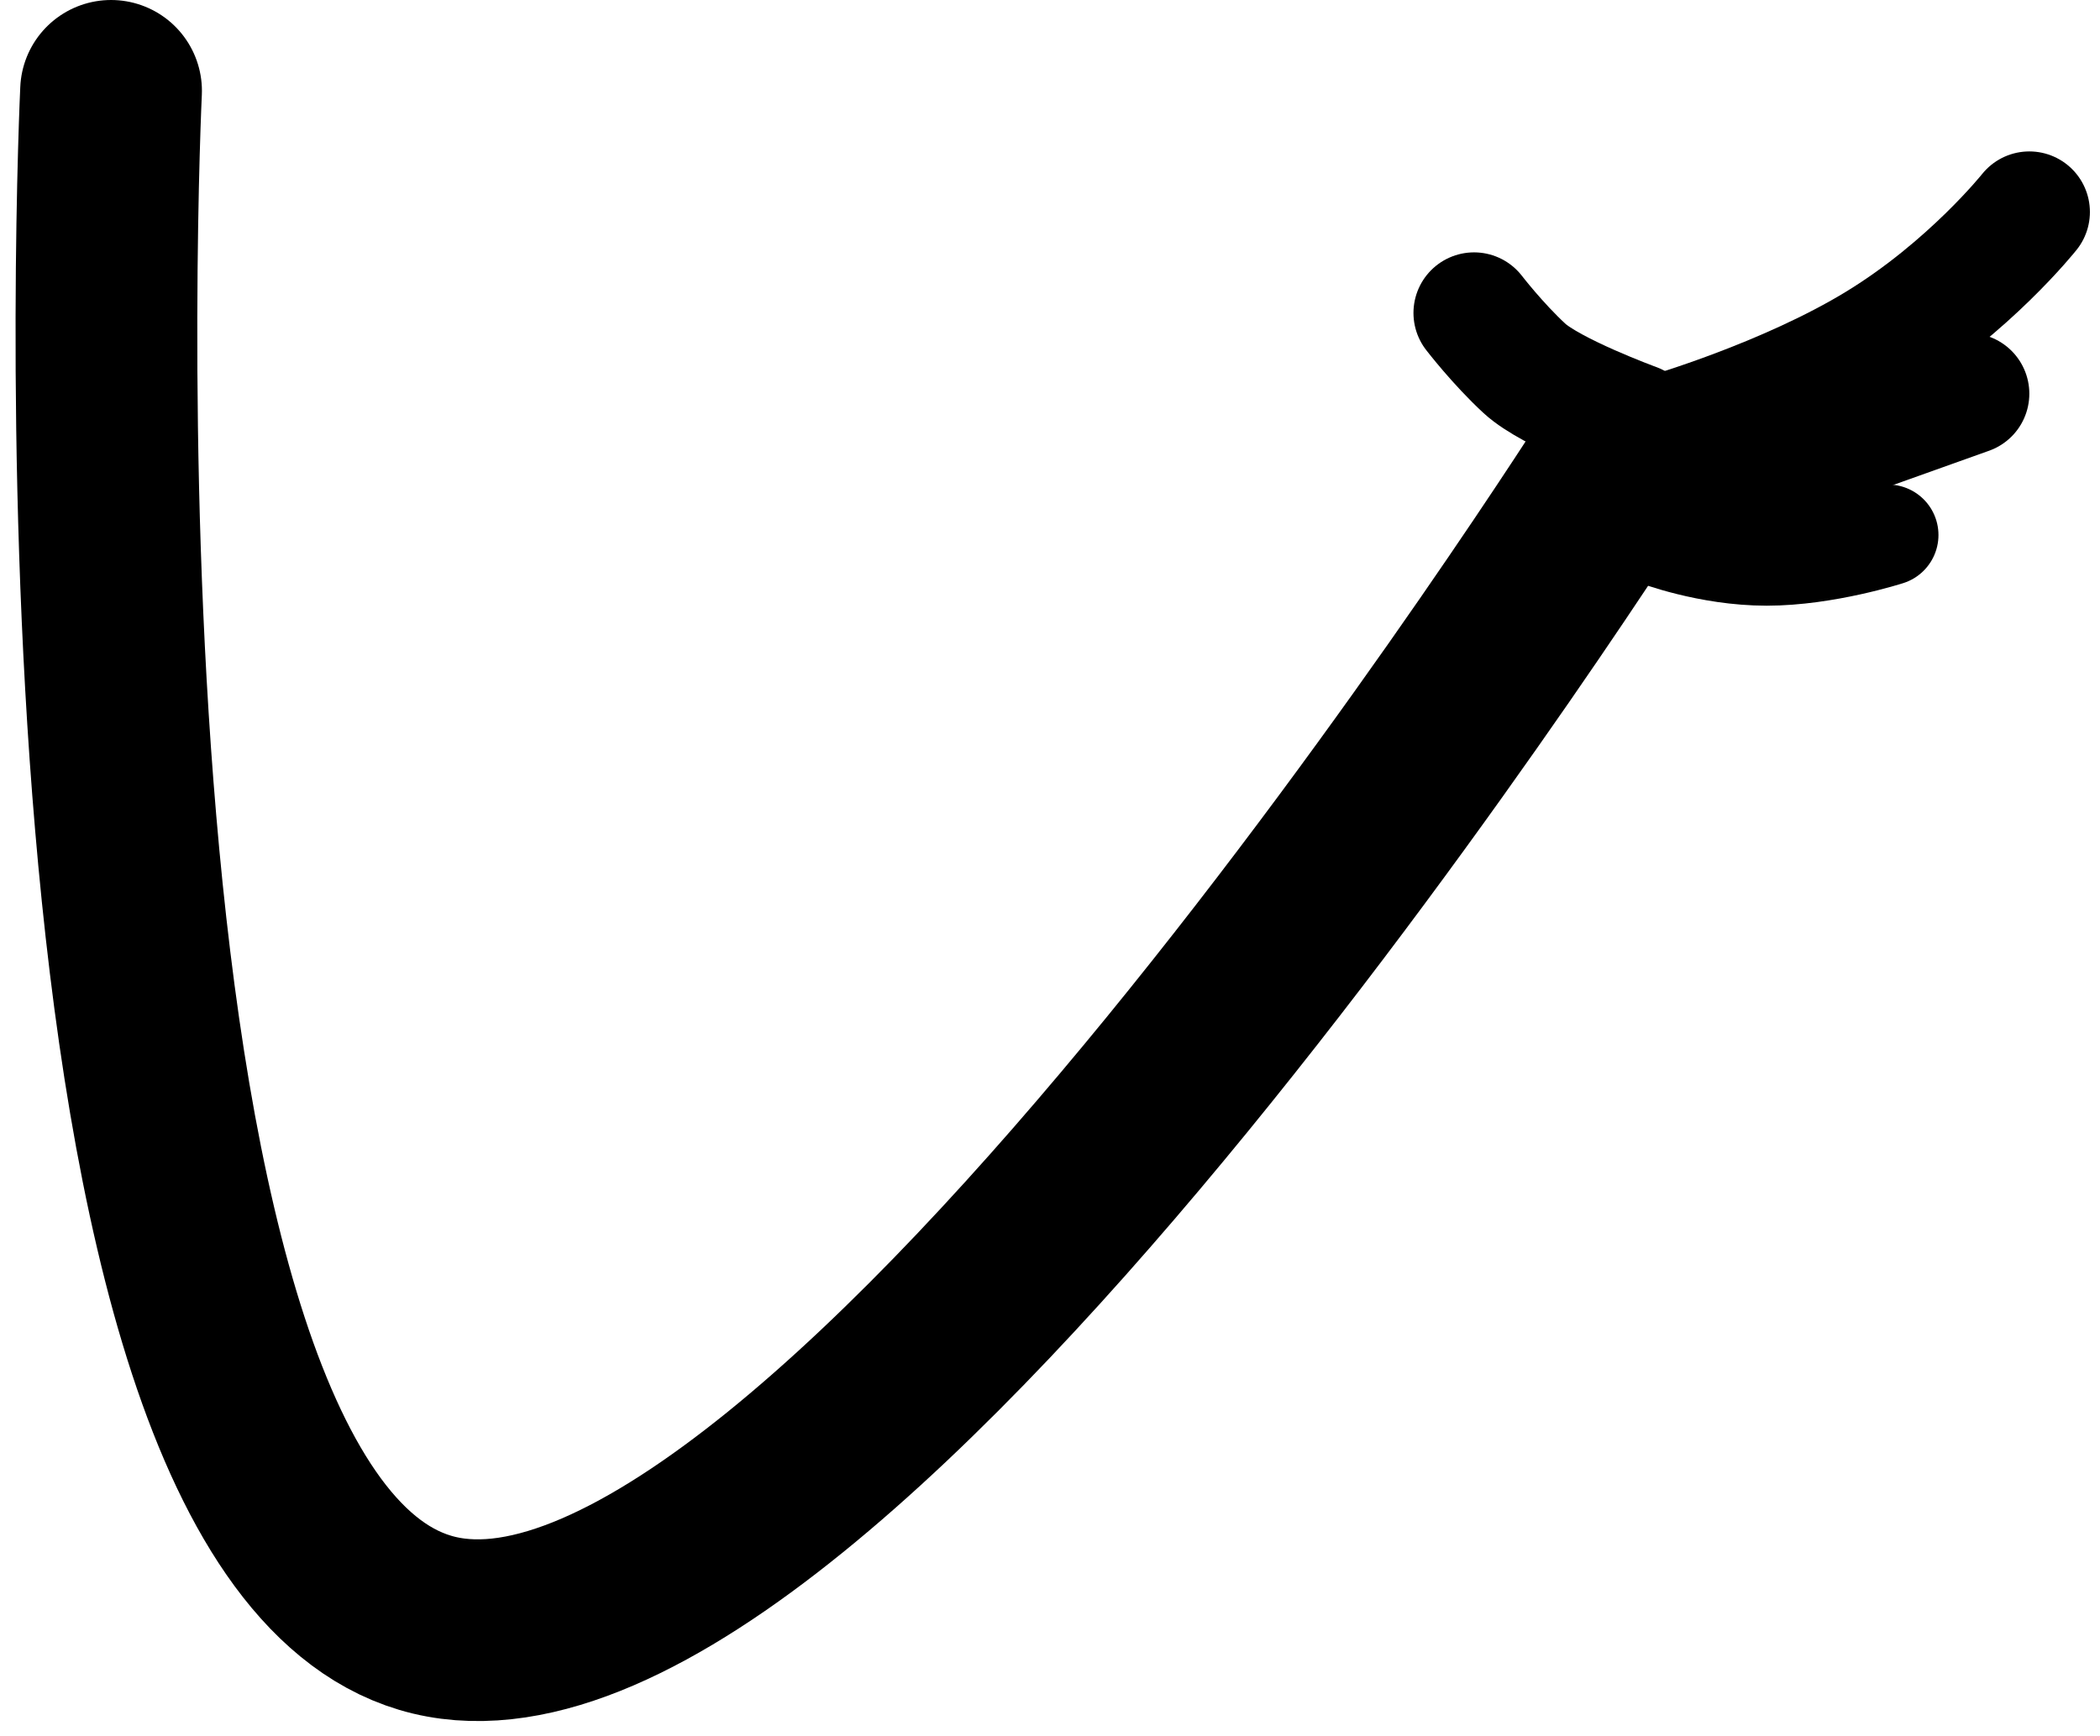 <?xml version="1.0" encoding="UTF-8"?>
<svg width="104px" height="86px" viewBox="0 0 104 86" version="1.1" xmlns="http://www.w3.org/2000/svg" xmlns:xlink="http://www.w3.org/1999/xlink">
    <!-- Generator: Sketch 43.1 (39012) - http://www.bohemiancoding.com/sketch -->
    <title>Arm</title>
    <desc>Created with Sketch.</desc>
    <defs></defs>
    <g id="Page-1" stroke="none" stroke-width="1" fill="none" fill-rule="evenodd" stroke-linecap="round">
        <g id="Arm" transform="translate(5, 4)" stroke="#000000">
            <path d="
                M0.5,0.5 
                C0.5,0.5 
                -2.901,71.844 
                16.5,76.5 
                C35.901,81.156 
                75.5,18.5 
                75.5,18.5
                " id="armStructure" stroke-width="9">
            </path>    

        <!-- <g id="Arm" transform="translate(5.000000, 4.000000)" stroke="#000000" stroke-width="9">
            <path d="M0.5,0.5 C0.5,0.5 -2.9006472,71.8438447 16.5,76.5 C35.9006472,81.1561553 108.5,20 108.5,20" id="Line"></path>
        </g>
  -->
            <path d="M76,17 C76,17 71.824,15.472 70.5,14.25 C69.176,13.028 68,11.5 68,11.5" id="Line" stroke-width="6"></path>
            <path d="M77.5,17.5 C77.5,17.5 83.467,15.77 88,13 C92.533,10.23 95.5,6.5 95.5,6.5" id="Line" stroke-width="6"></path>
            <path d="M78.5,20.5 L92.5,15.5" id="Line" stroke-width="6"></path>
            <path d="M77,22.5 C77,22.5 79.594,23.501 82.494,23.501 C85.395,23.501 88.5,22.5 88.5,22.5" id="Line" stroke-width="5"></path>
        </g>
    </g>
</svg>